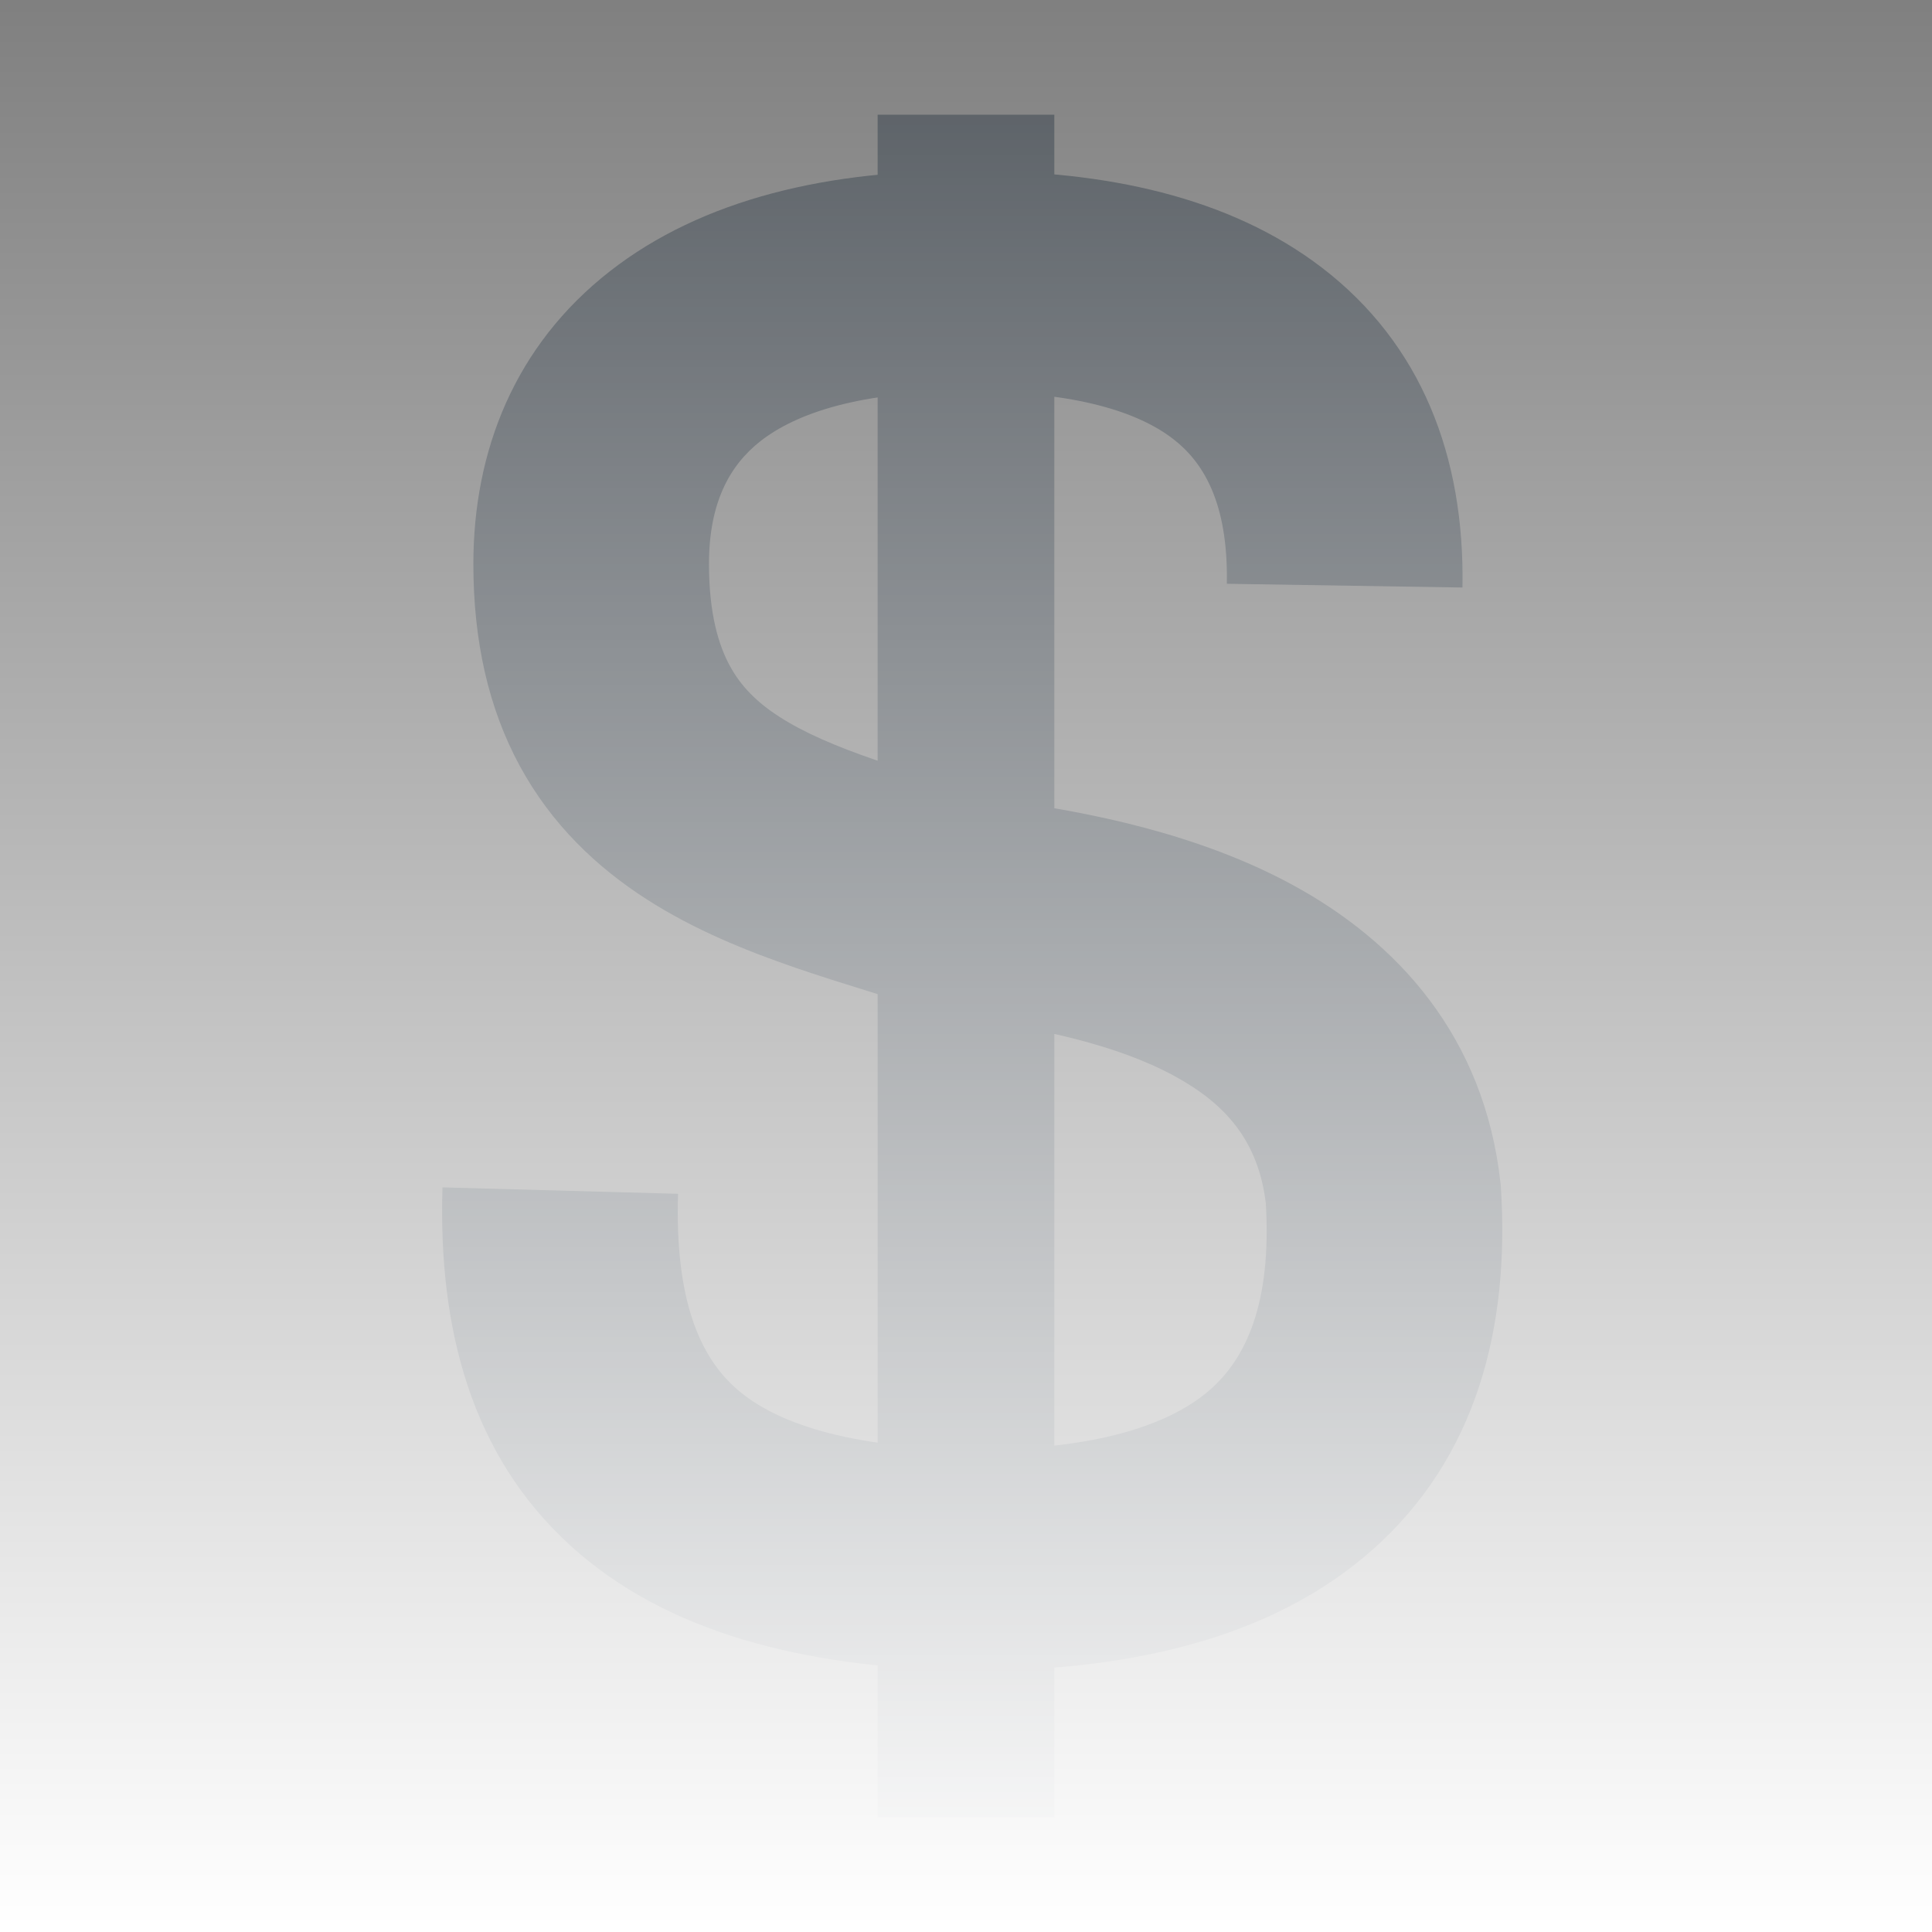 <svg width="56" height="56" viewBox="0 0 56 56" fill="none" xmlns="http://www.w3.org/2000/svg">
<rect x="0" y="0" width="56" height="56" fill="#808080" stroke="none"/>
<g opacity="0.4">
<path fill-rule="evenodd" clip-rule="evenodd" d="M22.049 12.781C21.147 13.486 20.55 14.574 20.55 16.345C20.55 17.791 20.829 18.701 21.155 19.3C21.472 19.885 21.93 20.352 22.596 20.78C23.301 21.234 24.21 21.627 25.4 22.037C25.988 22.239 26.605 22.433 27.277 22.641C27.344 22.662 27.411 22.683 27.48 22.704C27.976 22.858 28.503 23.021 29.033 23.194C31.549 23.533 34.73 24.161 37.469 25.651C40.507 27.303 43.024 30.047 43.492 34.285L43.5 34.355L43.504 34.424C43.764 38.5 42.786 42.261 39.78 44.922C36.848 47.518 32.638 48.478 27.844 48.421L27.819 48.42L27.794 48.42C23.336 48.305 19.344 47.356 16.535 44.8C13.663 42.186 12.7 38.517 12.826 34.417L19.653 34.603C19.555 37.748 20.328 39.328 21.292 40.206C22.317 41.139 24.255 41.921 27.956 42.019C31.882 42.063 33.993 41.239 35.091 40.267C36.108 39.367 36.863 37.791 36.691 34.879C36.472 33.067 35.522 31.994 34.042 31.189C32.373 30.281 30.123 29.794 27.762 29.492L27.414 29.447L27.084 29.337C26.515 29.148 25.941 28.97 25.331 28.781C25.265 28.761 25.198 28.74 25.13 28.719C24.461 28.511 23.749 28.289 23.046 28.047C21.653 27.567 20.126 26.957 18.731 26.058C17.297 25.135 15.991 23.902 15.069 22.206C14.156 20.524 13.721 18.574 13.721 16.345C13.721 13.075 14.916 10.017 17.681 7.86C20.354 5.775 24.028 4.898 28.249 4.954C31.988 4.957 35.608 5.678 38.326 7.766C41.189 9.965 42.459 13.215 42.39 17.029L35.561 16.921C35.604 14.54 34.858 13.379 33.997 12.718C32.997 11.949 31.196 11.356 28.224 11.356H28.198L28.173 11.356C24.9 11.31 23.04 12.009 22.049 12.781Z" fill="#11202F"/>
<path fill-rule="evenodd" clip-rule="evenodd" d="M25.439 52.675V3.325H30.56V52.675H25.439Z" fill="#11202F"/>
</g>
<rect x="56" y="56" width="56" height="56" transform="rotate(-180 56 56)" fill="url(#paint0_linear_1029_23898)"/>
<defs>
<linearGradient id="paint0_linear_1029_23898" x1="84" y1="56" x2="84" y2="112" gradientUnits="userSpaceOnUse">
<stop stop-color="white"/>
<stop offset="1" stop-color="white" stop-opacity="0"/>
</linearGradient>
</defs>
</svg>
